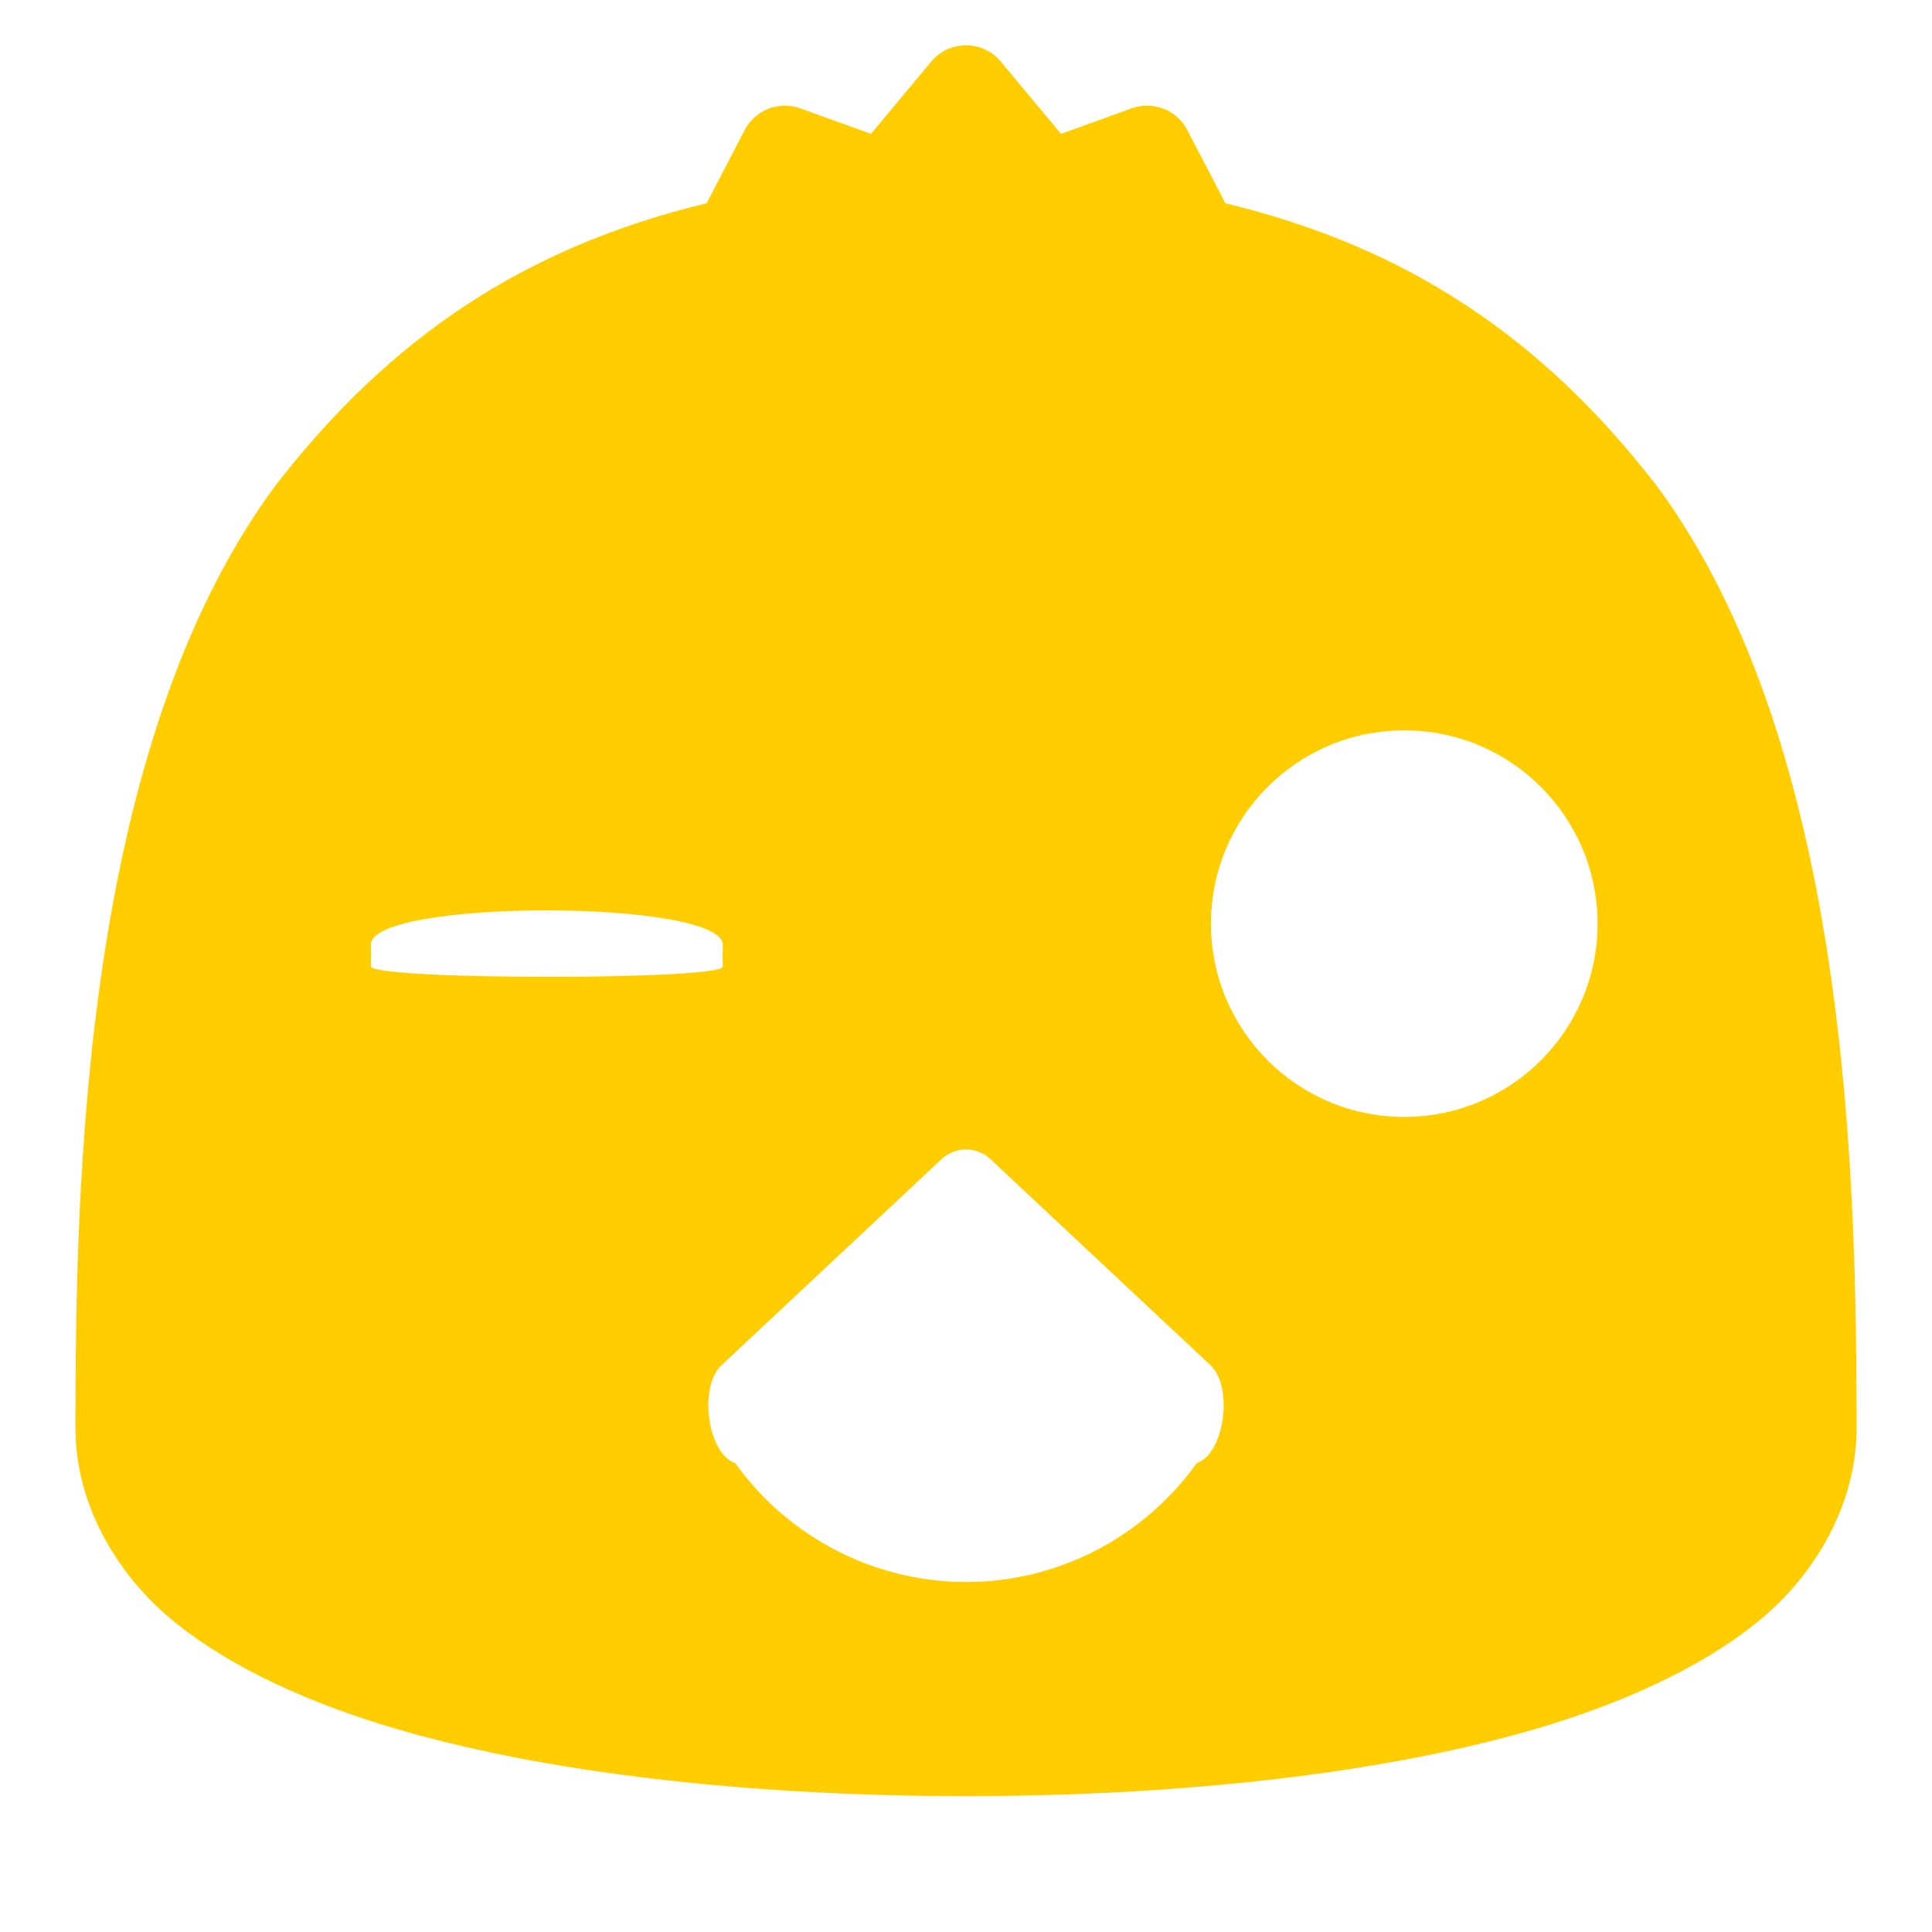 <svg height="64" viewBox="0 0 64 64" width="64" xmlns="http://www.w3.org/2000/svg"><path fill="rgb(255, 205, 0)" d="m23.945 31.29c-.064-1.504-11.596-1.514-11.66-.008.001.146.006.237.012.354-.006.127-.011.219-.012.374.008.462 11.651.466 11.66.009-.001-.156-.006-.259-.012-.386.006-.115.011-.198.012-.343zm22.573-7.096c-3.536 0-6.403 2.867-6.403 6.403s2.867 6.403 6.403 6.403 6.403-2.867 6.403-6.403-2.867-6.403-6.403-6.403zm-14.518 13.884c-.326 0-.642.137-.874.381l-7.26 6.799c-.718.76-.424 2.893.493 3.212 1.753 2.451 4.591 3.932 7.641 3.937 3.05 0 5.889-1.485 7.641-3.937.917-.319 1.211-2.452.493-3.212l-7.26-6.799c-.232-.246-.548-.381-.874-.381zm3.147-33.645 2.345-.844c.706-.255 1.492.053 1.839.719l1.262 2.426c6.061 1.462 10.491 4.465 14.259 9.319 6.445 8.661 6.648 23.277 6.648 31.28 0 2.361-1.237 4.629-3.016 6.174-1.733 1.505-4.266 2.725-7.037 3.591-5.481 1.713-12.709 2.402-19.447 2.402s-13.966-.689-19.447-2.402c-2.771-.866-5.304-2.086-7.036-3.591-1.78-1.545-3.017-3.813-3.017-6.174 0-8.003.203-22.619 6.649-31.28 3.767-4.854 8.197-7.857 14.258-9.319l1.262-2.426c.347-.666 1.133-.974 1.839-.719l2.345.844 1.995-2.393c.285-.342.707-.54 1.152-.54s.867.198 1.152.54z"/></svg>